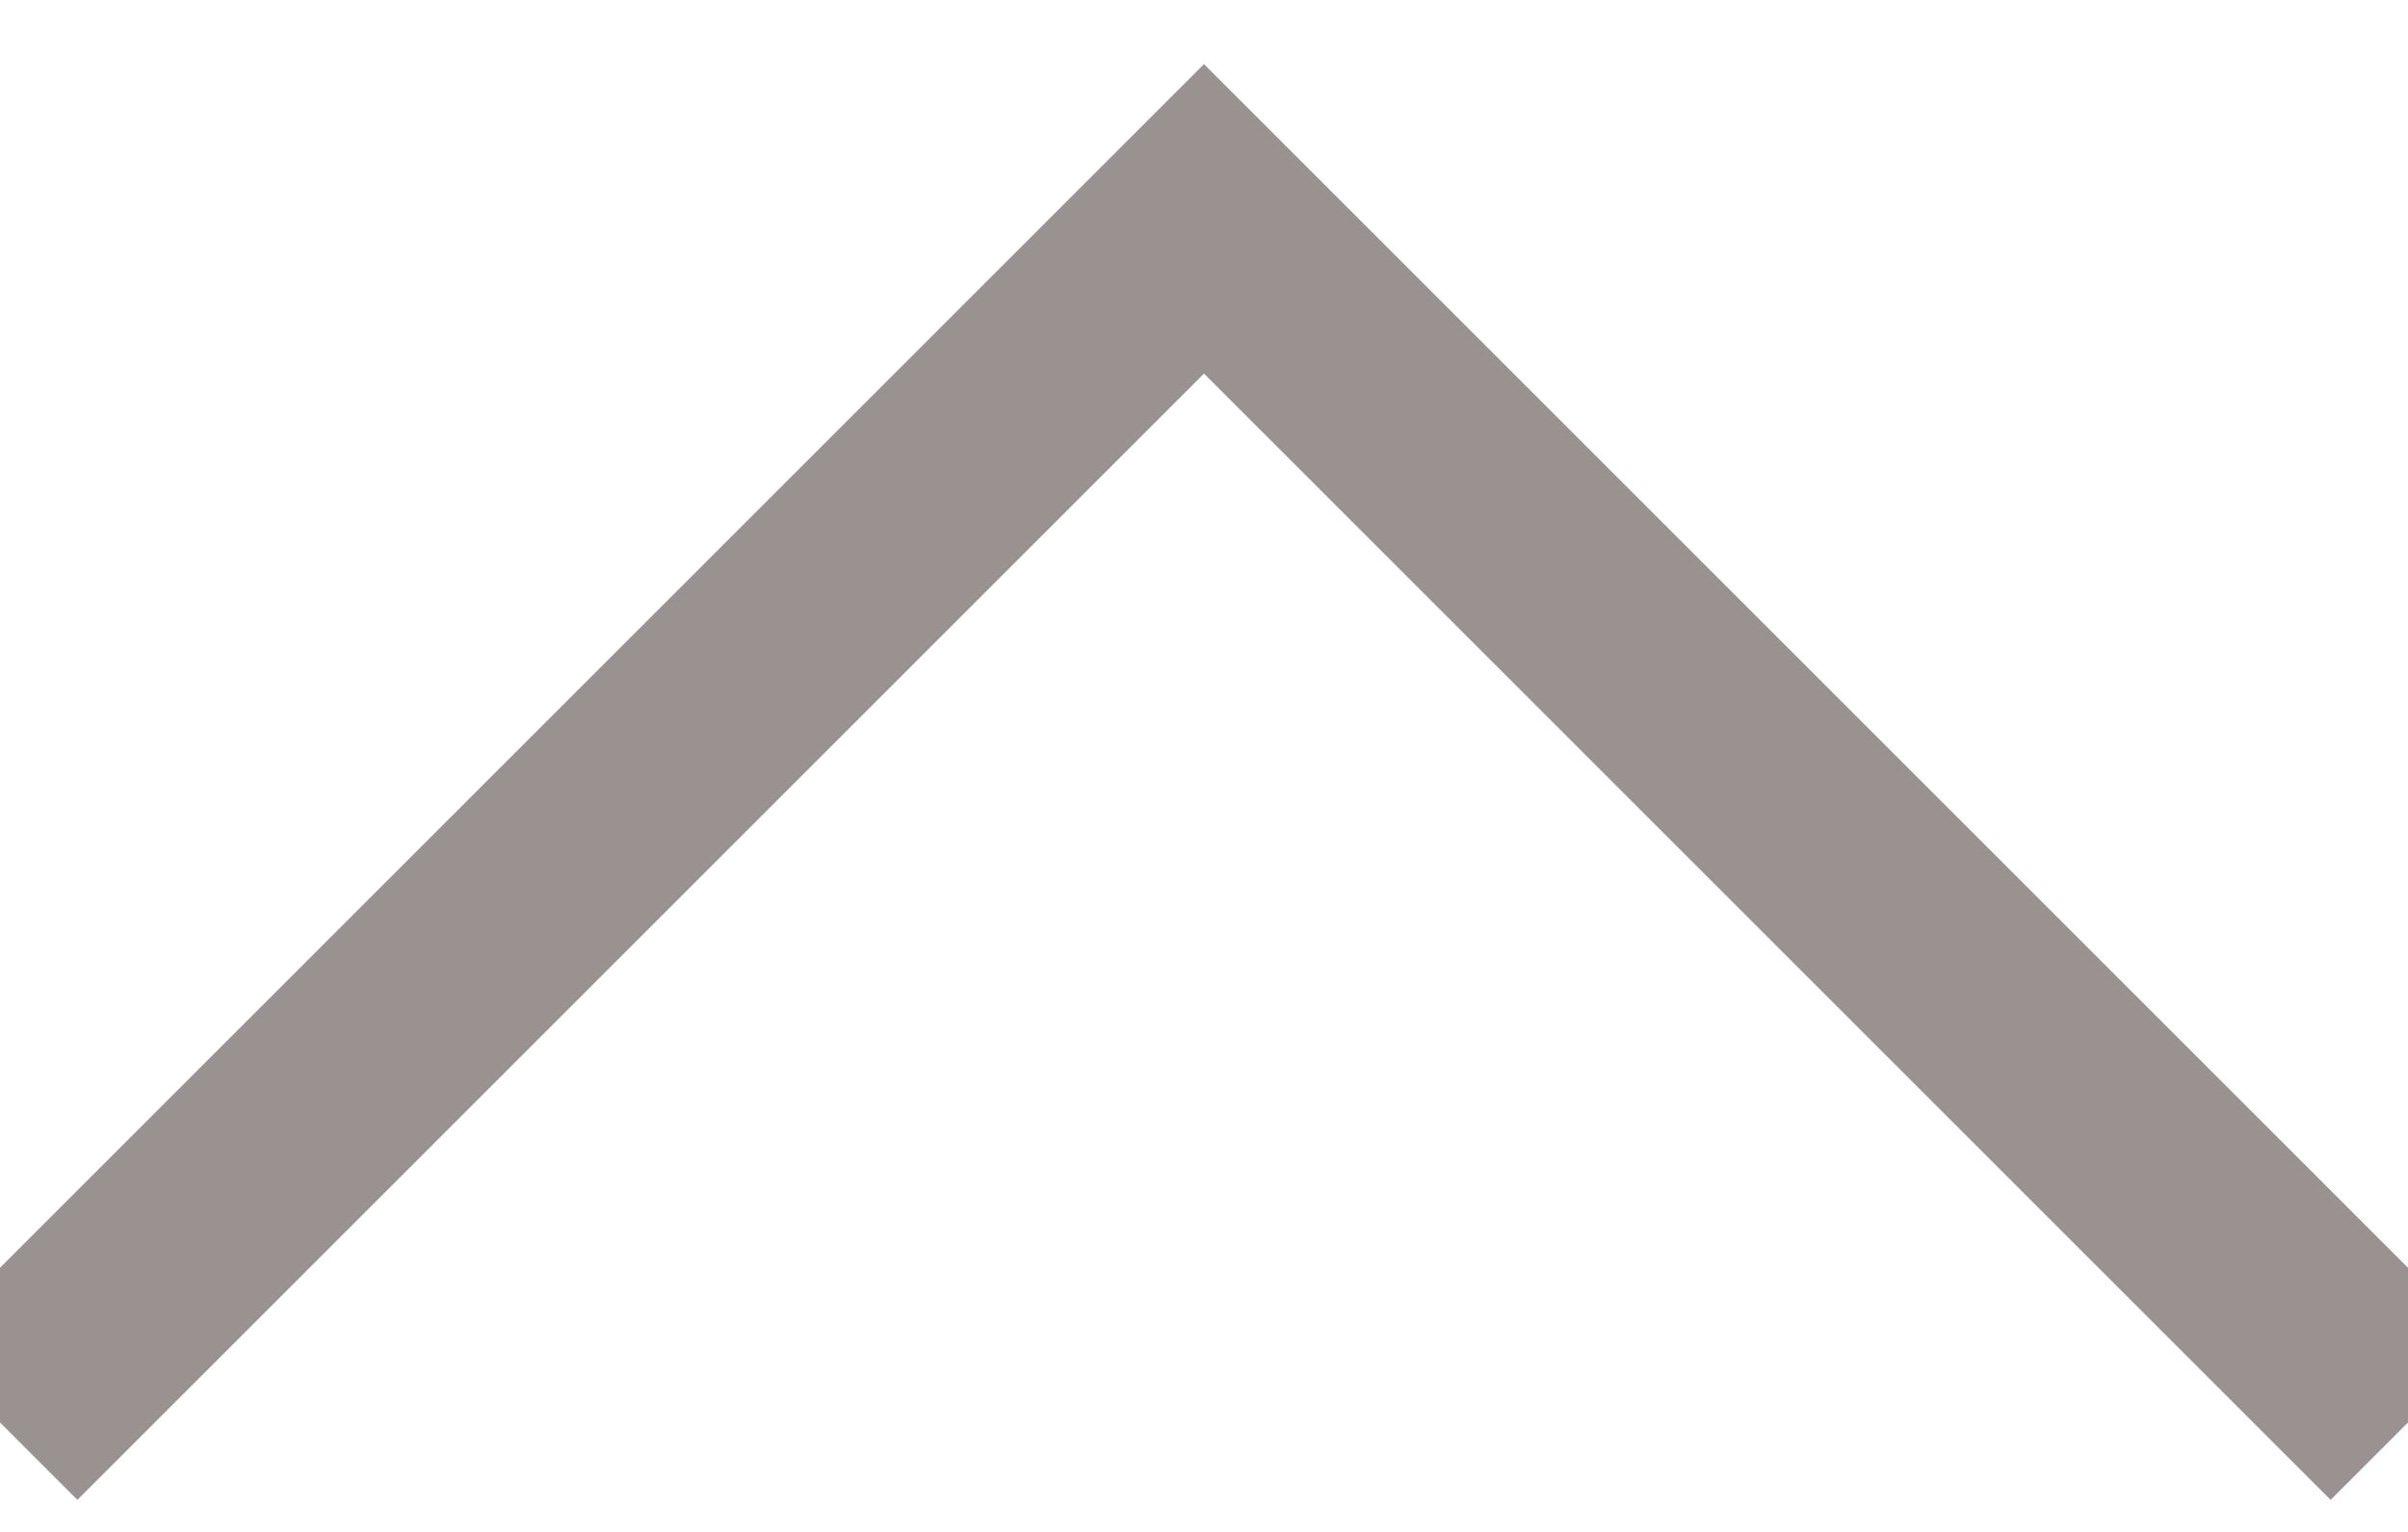 <svg width="11" height="7" viewBox="0 0 11 7" fill="none" xmlns="http://www.w3.org/2000/svg">
<g clip-path="url(#clip0_17_142)">
<path d="M0 6.5L5.5 1L11 6.5" stroke="#999291"/>
</g>
<defs>
<clipPath id="clip0_17_142">
<rect width="11" height="7" fill="#999291"/>
</clipPath>
</defs>
</svg>
